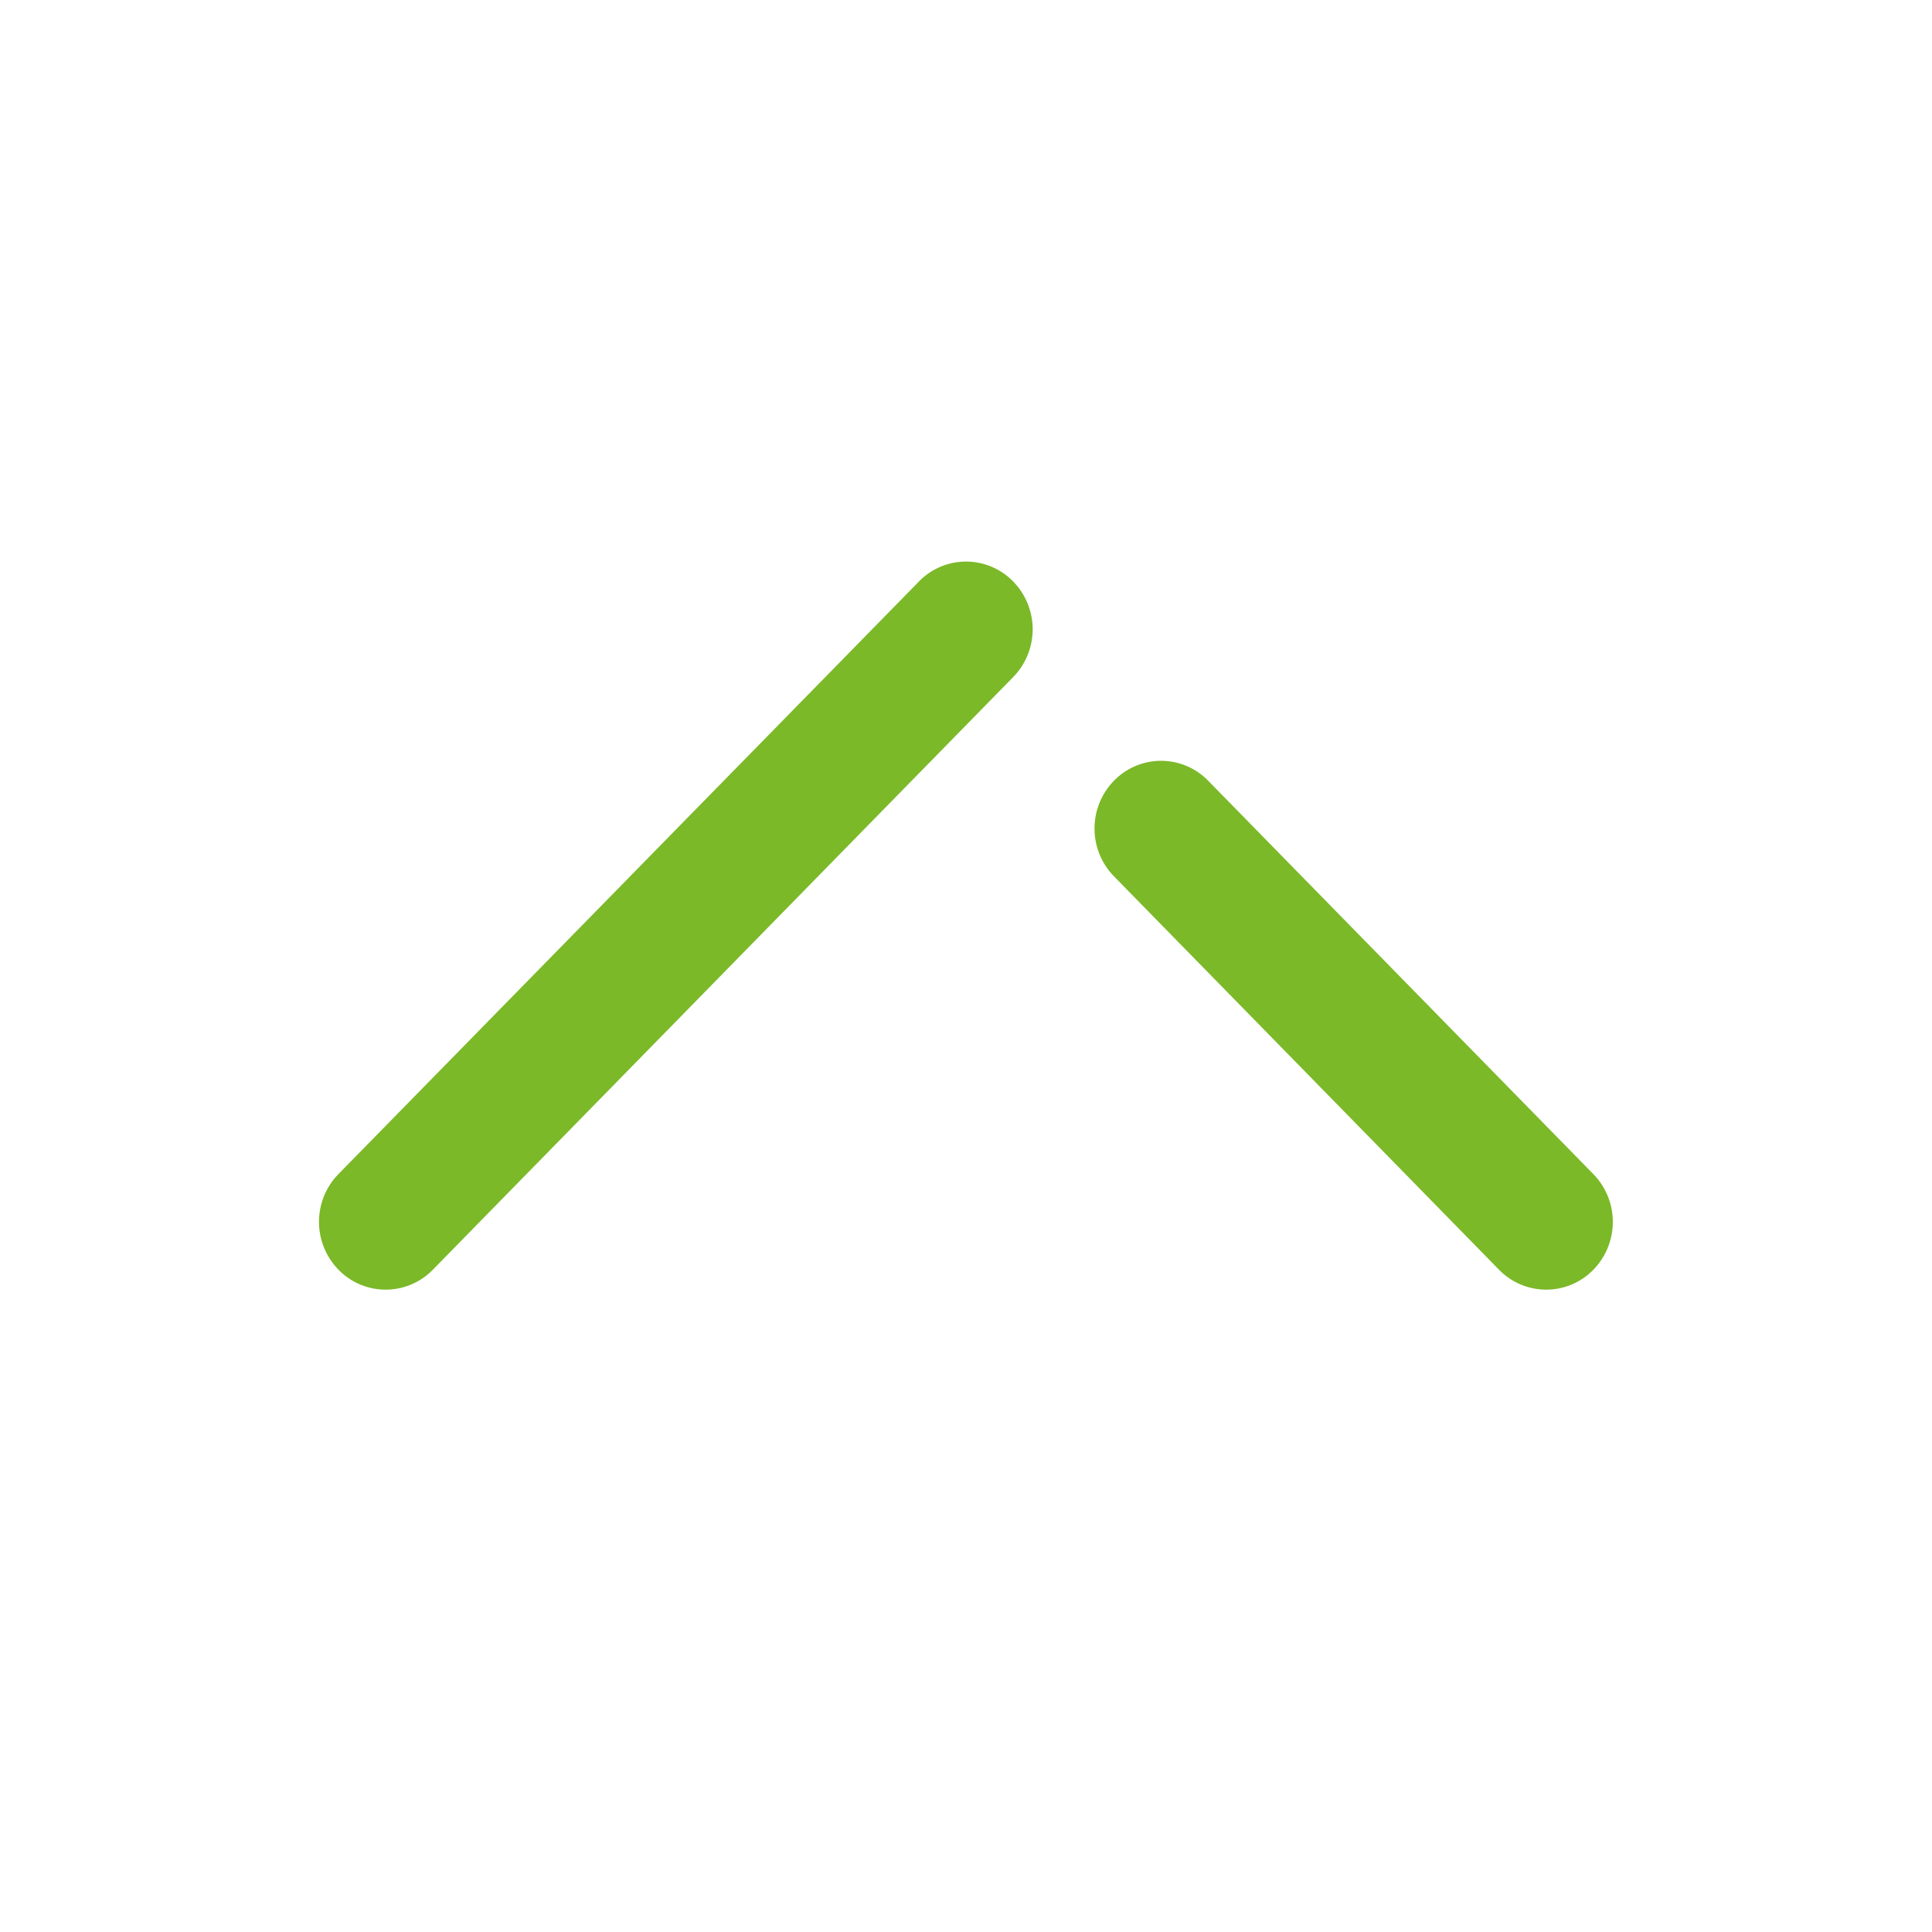 <svg xmlns="http://www.w3.org/2000/svg" width="16" height="16" viewBox="0 0 16 16"><g transform="translate(0 0)"><rect width="16" height="16" transform="translate(0 0)" fill="none"/><path d="M4.162,13.364a.545.545,0,0,0,.78,0L9.748,8.456a.566.566,0,0,0,0-.793.544.544,0,0,0-.779,0L4.161,12.571A.567.567,0,0,0,4.162,13.364Zm9.611,0a.545.545,0,0,0,.78,0,.567.567,0,0,0,0-.793L11.363,9.313a.544.544,0,0,0-.779,0,.567.567,0,0,0,0,.793Z" transform="translate(-1.358 -2.848)" fill="#7bb928" fill-rule="evenodd"/></g></svg>